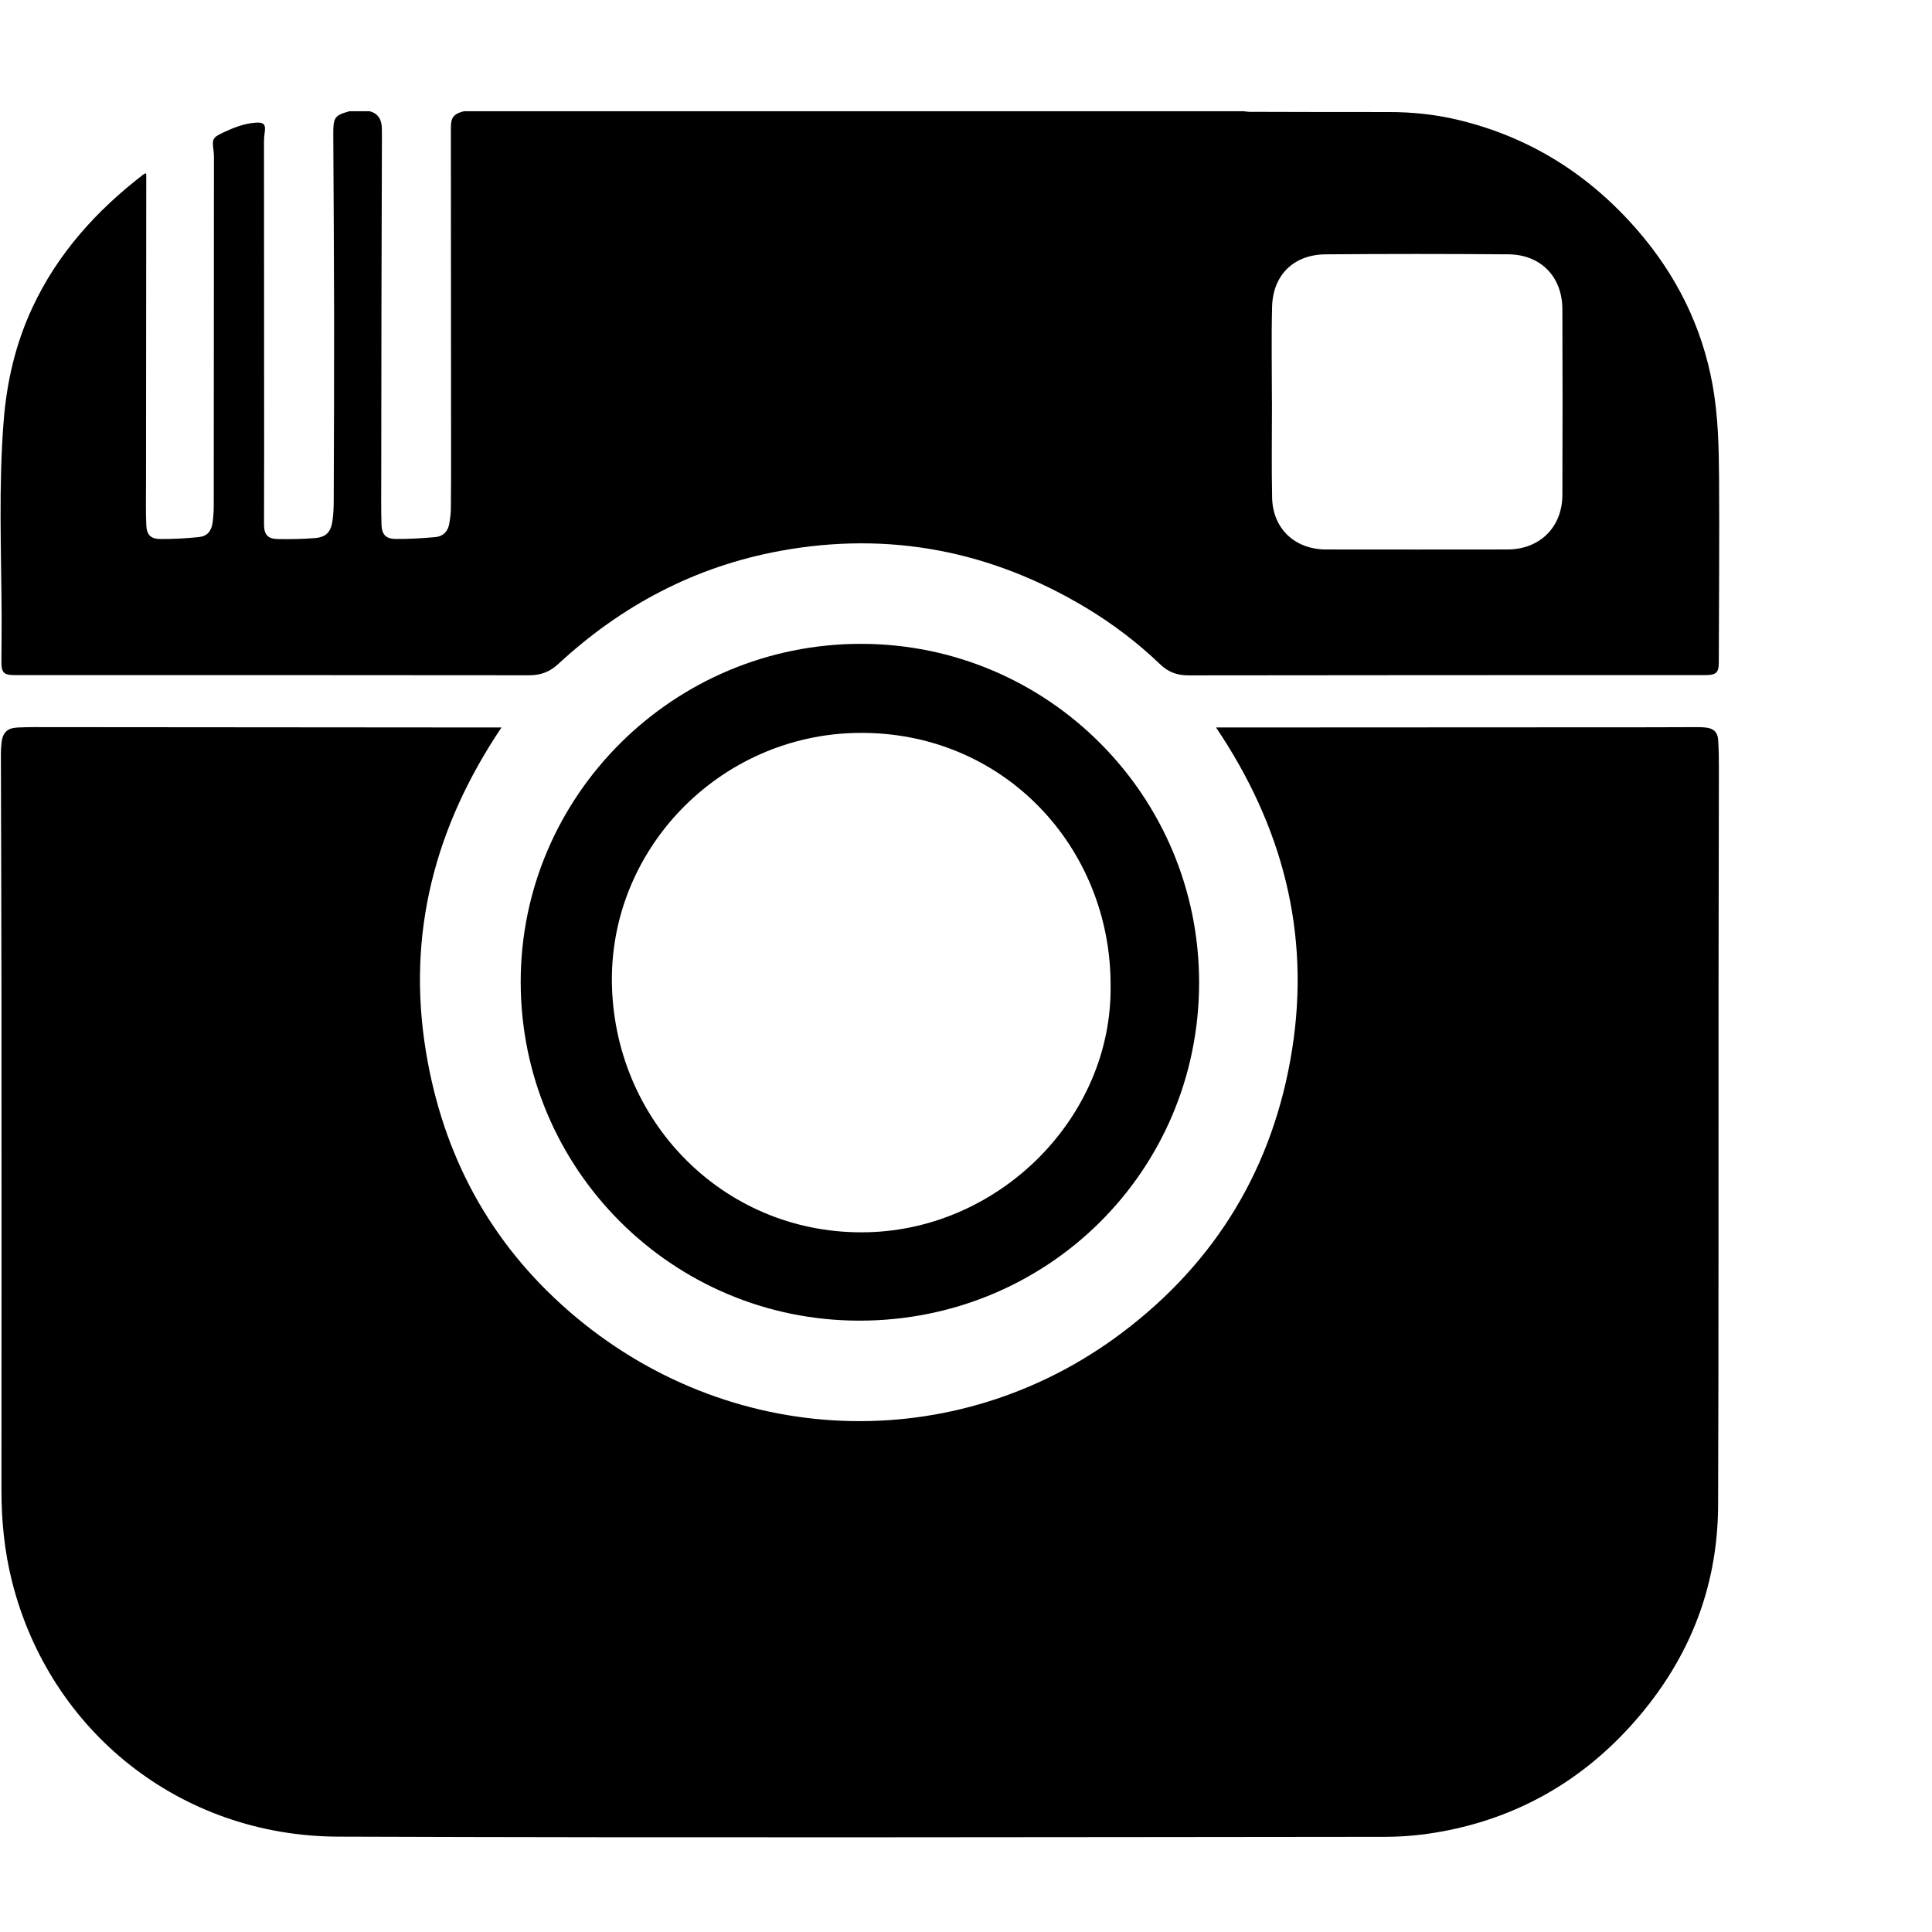 <?xml version="1.0" encoding="UTF-8" standalone="no"?>
<svg
   xmlns:dc="http://purl.org/dc/elements/1.1/"
   xmlns:cc="http://creativecommons.org/ns#"
   xmlns:rdf="http://www.w3.org/1999/02/22-rdf-syntax-ns#"
   xmlns:svg="http://www.w3.org/2000/svg"
   xmlns="http://www.w3.org/2000/svg"
   viewBox="250 150 426 615"
   height="32px"
   width="32px"
   xml:space="preserve"
   id="svg2"
   version="1.1"><defs
     id="defs6"><clipPath
       id="clipPath18"
       clipPathUnits="userSpaceOnUse"><path
         id="path16"
         d="M 0,792 H 612 V 0 H 0 Z" /></clipPath></defs><g
     transform="matrix(1.333,0,0,-1.333,0,1056)"
     id="g10"><g
       id="g12"><g
         clip-path="url(#clipPath18)"
         id="g14"><g
           transform="translate(420.389,583.747)"
           id="g20"><path
             id="path22"
             style="fill-opacity:1;fill-rule:nonzero;stroke:none"
             d="m 0,0 h 0.012 c 0,-7.636 -0.124,-15.274 0.035,-22.907 0.154,-7.421 5.43,-12.377 12.895,-12.387 14.435,-0.019 28.87,-0.02 43.304,0 7.702,0.01 13.093,5.31 13.119,13.014 0.052,14.795 0.056,29.59 -0.002,44.384 C 69.333,29.85 64.206,35.129 56.46,35.189 41.907,35.302 27.352,35.308 12.799,35.185 5.191,35.121 0.234,30.241 0.042,22.667 -0.149,15.116 0,7.556 0,0 m -220.282,69.357 h 4.8 c 2.251,-0.577 2.94,-2.215 2.94,-4.324 -0.001,-0.64 0.014,-1.28 0.012,-1.919 -0.037,-12.835 -0.083,-25.67 -0.11,-38.505 -0.027,-14.115 -0.041,-28.23 -0.052,-42.344 -0.003,-3.877 -0.059,-7.757 0.061,-11.63 0.072,-2.334 1.034,-3.386 3.321,-3.413 3.188,-0.037 6.388,0.155 9.565,0.445 1.787,0.162 2.982,1.321 3.291,3.163 0.197,1.178 0.371,2.375 0.387,3.566 0.054,4.477 0.052,8.956 0.05,13.434 -0.014,25.59 -0.039,51.181 -0.047,76.772 -0.001,2.685 -0.003,4.006 3.141,4.755 h 186.24 c 0.432,-0.048 0.863,-0.139 1.293,-0.14 11.079,-0.026 22.159,-0.064 33.238,-0.05 5.623,0.007 11.173,-0.564 16.639,-1.876 17.209,-4.132 31.435,-13.163 42.939,-26.496 9.189,-10.65 15.28,-22.865 17.803,-36.772 1.347,-7.43 1.504,-14.959 1.554,-22.469 0.095,-14.637 -0.027,-29.275 -0.068,-43.912 -0.007,-2.289 -0.634,-2.893 -2.935,-2.934 -0.48,-0.008 -0.96,-0.008 -1.44,-0.008 -40.757,-0.004 -81.514,0.013 -122.271,-0.056 -2.725,-0.004 -4.817,0.785 -6.763,2.648 -5.359,5.134 -11.243,9.618 -17.601,13.444 -22.672,13.646 -47.061,18.411 -73.127,13.633 -20.3,-3.721 -37.879,-13.015 -52.99,-27.004 -2.005,-1.855 -4.159,-2.7 -6.9,-2.697 -40.997,0.049 -81.994,0.038 -122.99,0.041 -2.498,0 -3.102,0.59 -3.097,3.124 0.007,3.679 0.08,7.359 0.058,11.039 -0.088,15.512 -0.746,31.028 0.483,46.53 0.746,9.41 2.851,18.456 6.844,27.031 6.033,12.955 15.315,23.207 26.536,31.838 0.166,0.128 0.391,0.182 0.624,0.286 0.024,-0.216 0.049,-0.334 0.048,-0.452 -0.019,-24.478 -0.042,-48.955 -0.059,-73.433 -0.003,-3.398 -0.087,-6.799 0.067,-10.19 0.104,-2.287 1.072,-3.261 3.322,-3.276 3.069,-0.021 6.154,0.145 9.207,0.459 2.041,0.209 3.043,1.43 3.317,3.533 0.169,1.305 0.258,2.63 0.26,3.946 0.027,27.677 0.037,55.355 0.046,83.033 0,0.599 -0.014,1.203 -0.093,1.795 -0.375,2.775 -0.213,3.108 2.267,4.28 2.467,1.166 4.981,2.17 7.745,2.373 1.988,0.146 2.488,-0.377 2.208,-2.316 -0.101,-0.71 -0.172,-1.431 -0.172,-2.146 0.005,-25.038 0.024,-50.076 0.035,-75.114 0.002,-5.479 -0.042,-10.959 -0.025,-16.438 0.008,-2.341 0.891,-3.363 3.232,-3.412 2.953,-0.062 5.921,-0.009 8.865,0.222 2.726,0.213 3.874,1.421 4.256,4.172 0.214,1.537 0.28,3.106 0.286,4.661 0.051,14.679 0.113,29.357 0.094,44.035 -0.02,14.558 -0.129,29.116 -0.2,43.674 -0.02,3.911 0.348,4.428 3.866,5.394" /></g><g
           transform="translate(236.408,505.945)"
           id="g24"><path
             id="path26"
             style="fill-opacity:1;fill-rule:evenodd;stroke:none"
             d="m 0,0 c -15.928,-23.722 -22.686,-49.333 -18.016,-77.537 4.08,-24.633 15.207,-45.418 34.147,-61.875 37.896,-32.932 92.266,-35.115 132.079,-5.111 22.599,17.029 36.186,39.718 40.597,67.628 4.411,27.919 -2.348,53.417 -18.169,76.895 h 1.481 c 34.04,0.016 68.079,0.03 102.118,0.048 3.76,0.002 7.52,0.03 11.28,0.033 0.718,0.001 1.443,-0.017 2.155,-0.103 1.749,-0.21 2.739,-1.085 2.864,-2.84 0.169,-2.349 0.189,-4.712 0.187,-7.069 -0.017,-17.039 -0.07,-34.078 -0.082,-51.118 -0.031,-41.558 0.044,-83.119 -0.107,-124.678 -0.074,-20.406 -7.488,-38.084 -21.212,-53.062 -12.098,-13.203 -27.027,-21.572 -44.665,-24.836 -4.459,-0.826 -9.053,-1.285 -13.585,-1.289 -83.358,-0.072 -166.717,-0.25 -250.074,0.043 -37.65,0.133 -68.879,25.103 -77.891,60.986 -1.791,7.133 -2.517,14.389 -2.512,21.742 0.026,38.758 0.028,77.52 0.005,116.278 -0.012,19.839 -0.096,39.678 -0.139,59.517 -0.002,0.878 0.052,1.76 0.143,2.633 0.256,2.469 1.347,3.594 3.857,3.712 2.633,0.122 5.275,0.087 7.914,0.086 C -72.307,0.059 -36.987,0.029 -1.668,0 Z" /></g><g
           transform="translate(381.866,444.143)"
           id="g28"><path
             id="path30"
             style="fill-opacity:1;fill-rule:evenodd;stroke:none"
             d="m 0,0 c 0.183,33.123 -25.56,60.989 -60.387,60.508 -33.008,-0.456 -59.686,-27.943 -58.681,-60.649 1.014,-33.031 27.639,-59.498 61.211,-58.589 C -26.211,-57.873 0.328,-31.127 0,0 m -59.586,81.775 c 44.632,-0.023 80.791,-36.303 80.723,-80.994 -0.068,-44.842 -36.113,-80.65 -81.162,-80.627 -44.667,0.024 -80.849,36.239 -80.843,80.918 0.008,44.478 36.515,80.725 81.282,80.703" /></g></g></g></g></svg>